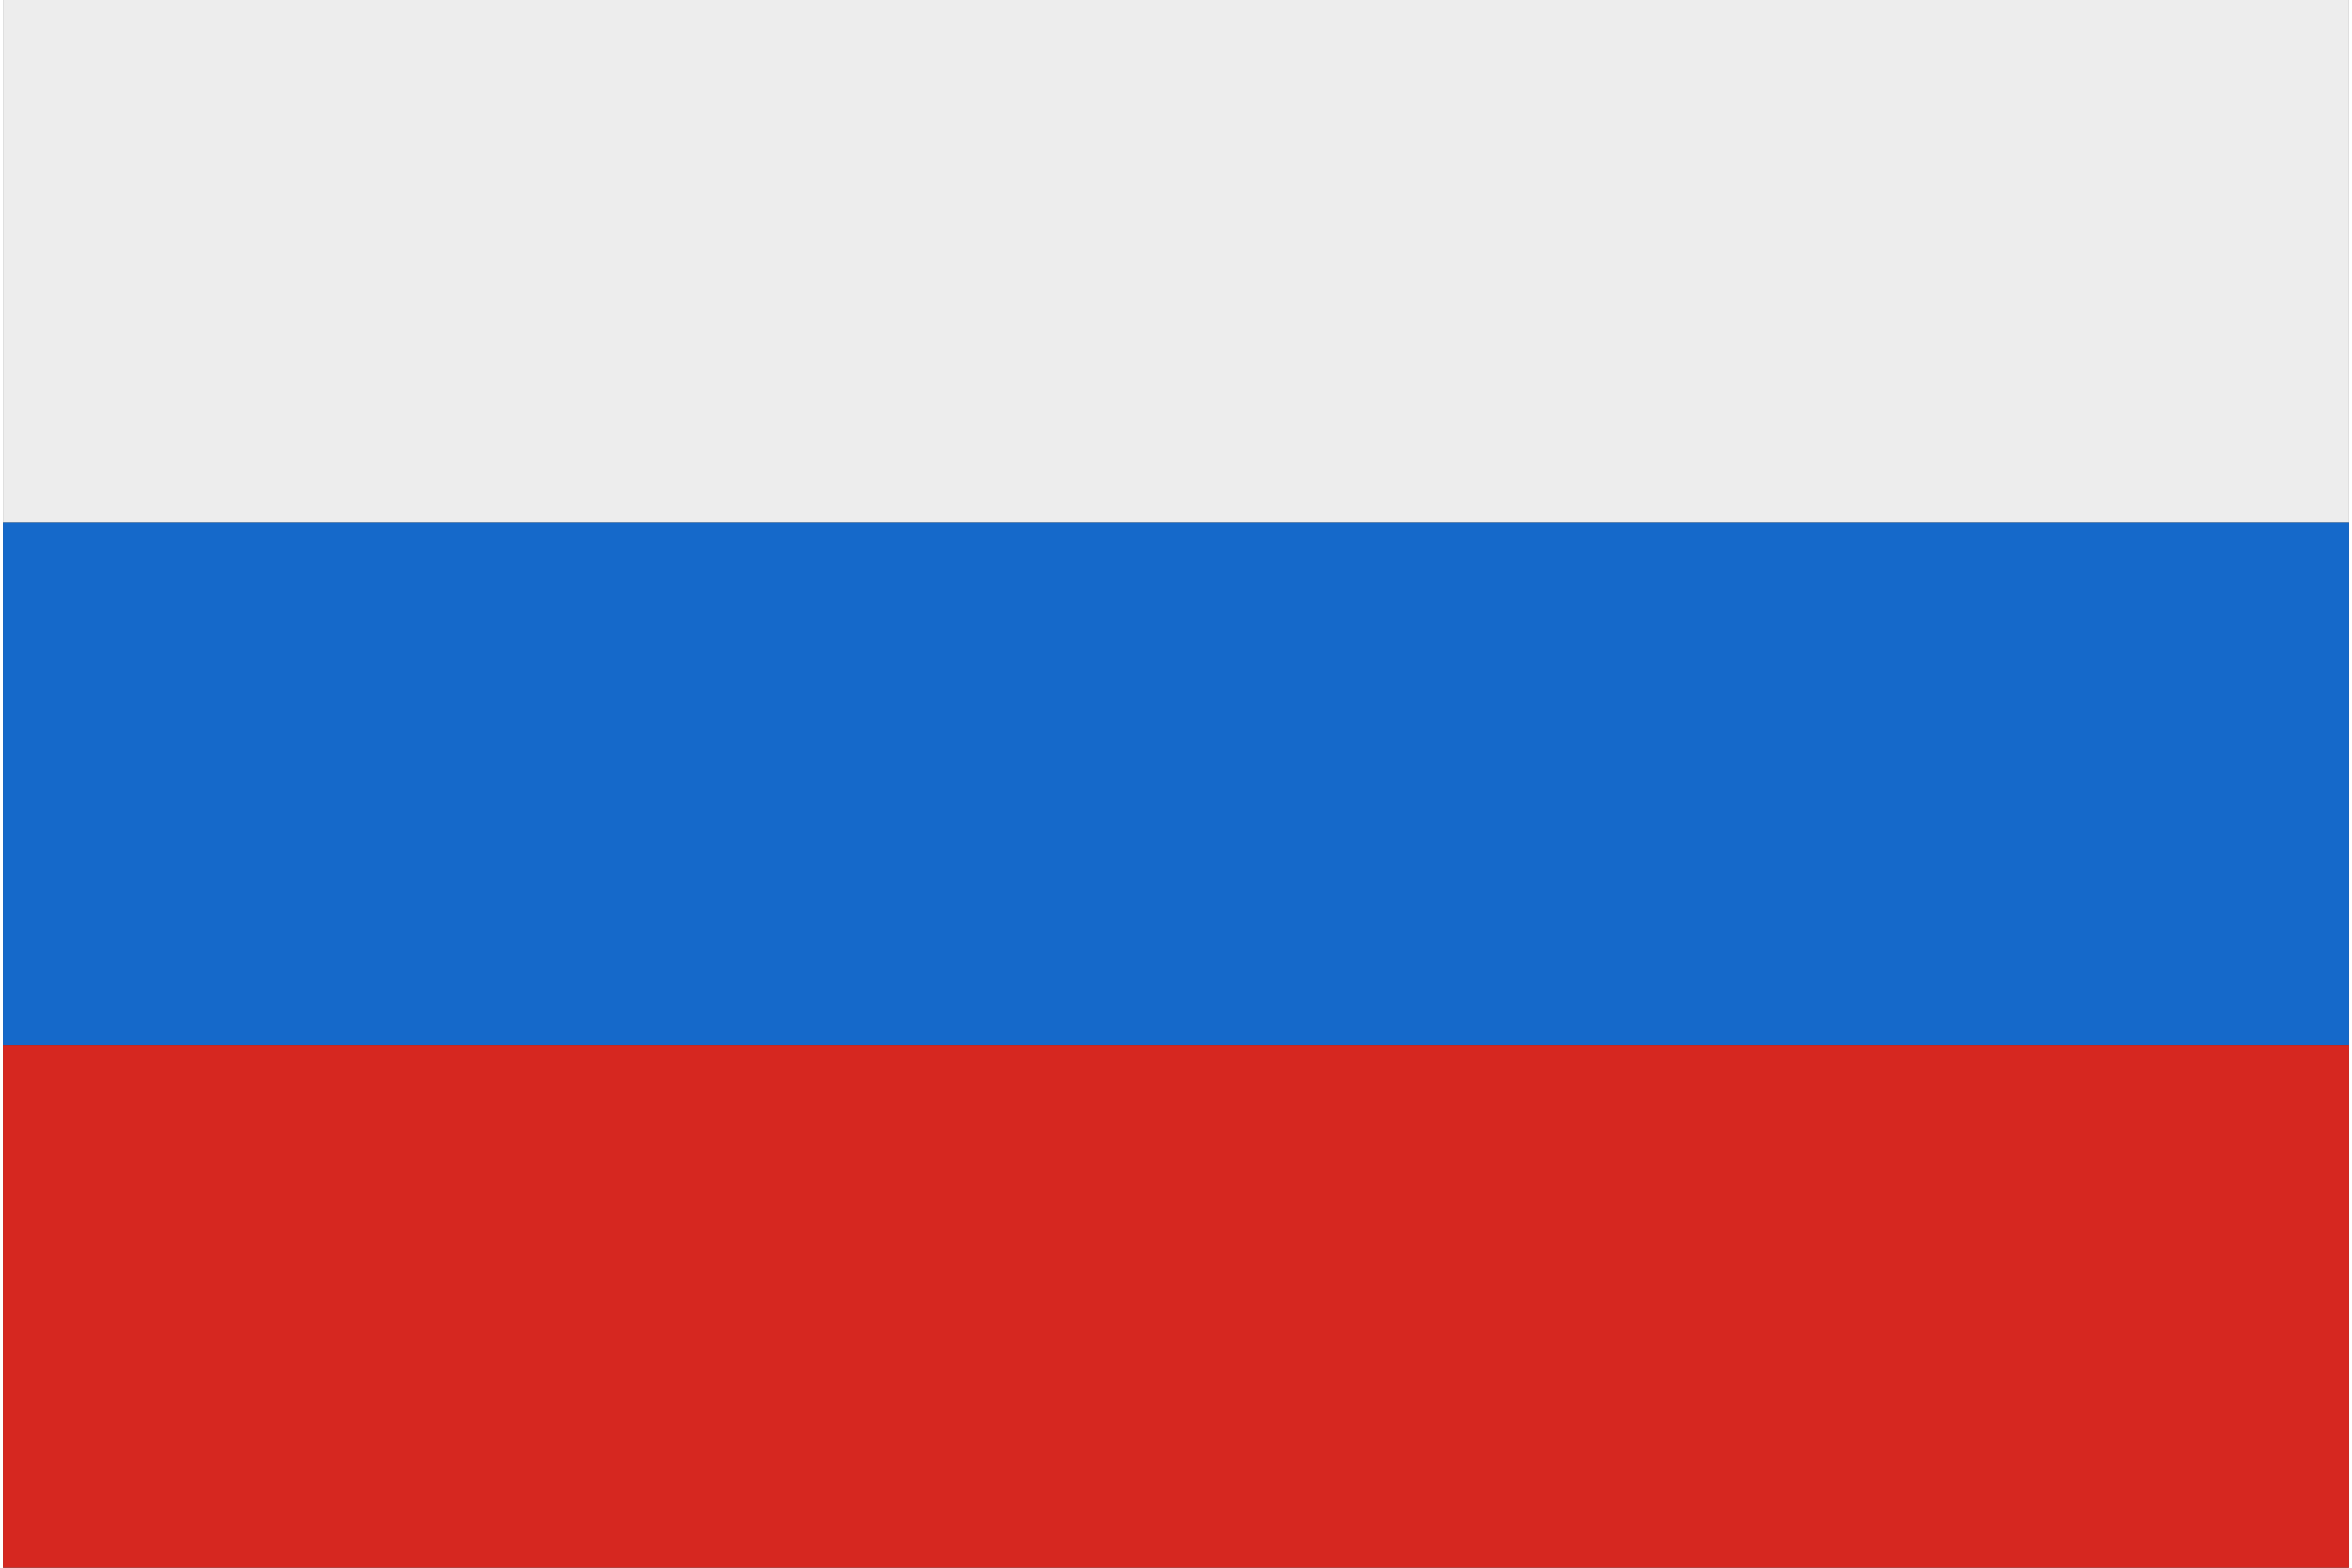 <svg id="Слой_1" xmlns="http://www.w3.org/2000/svg" viewBox="0 0 20.2 13.5" width="27" height="18"><rect x="0" y="0" width="20.2" height="13.5" fill="#333333" stroke="none"/><style>.st0{fill:#EDEDED;} .st1{fill:#1569CA;} .st2{fill:#D62720;}</style><path class="st0" d="M0 0h20.2v4.5H0z"/><path class="st1" d="M0 4.5h20.2V9H0z"/><path class="st2" d="M0 9h20.2v4.5H0z"/></svg>